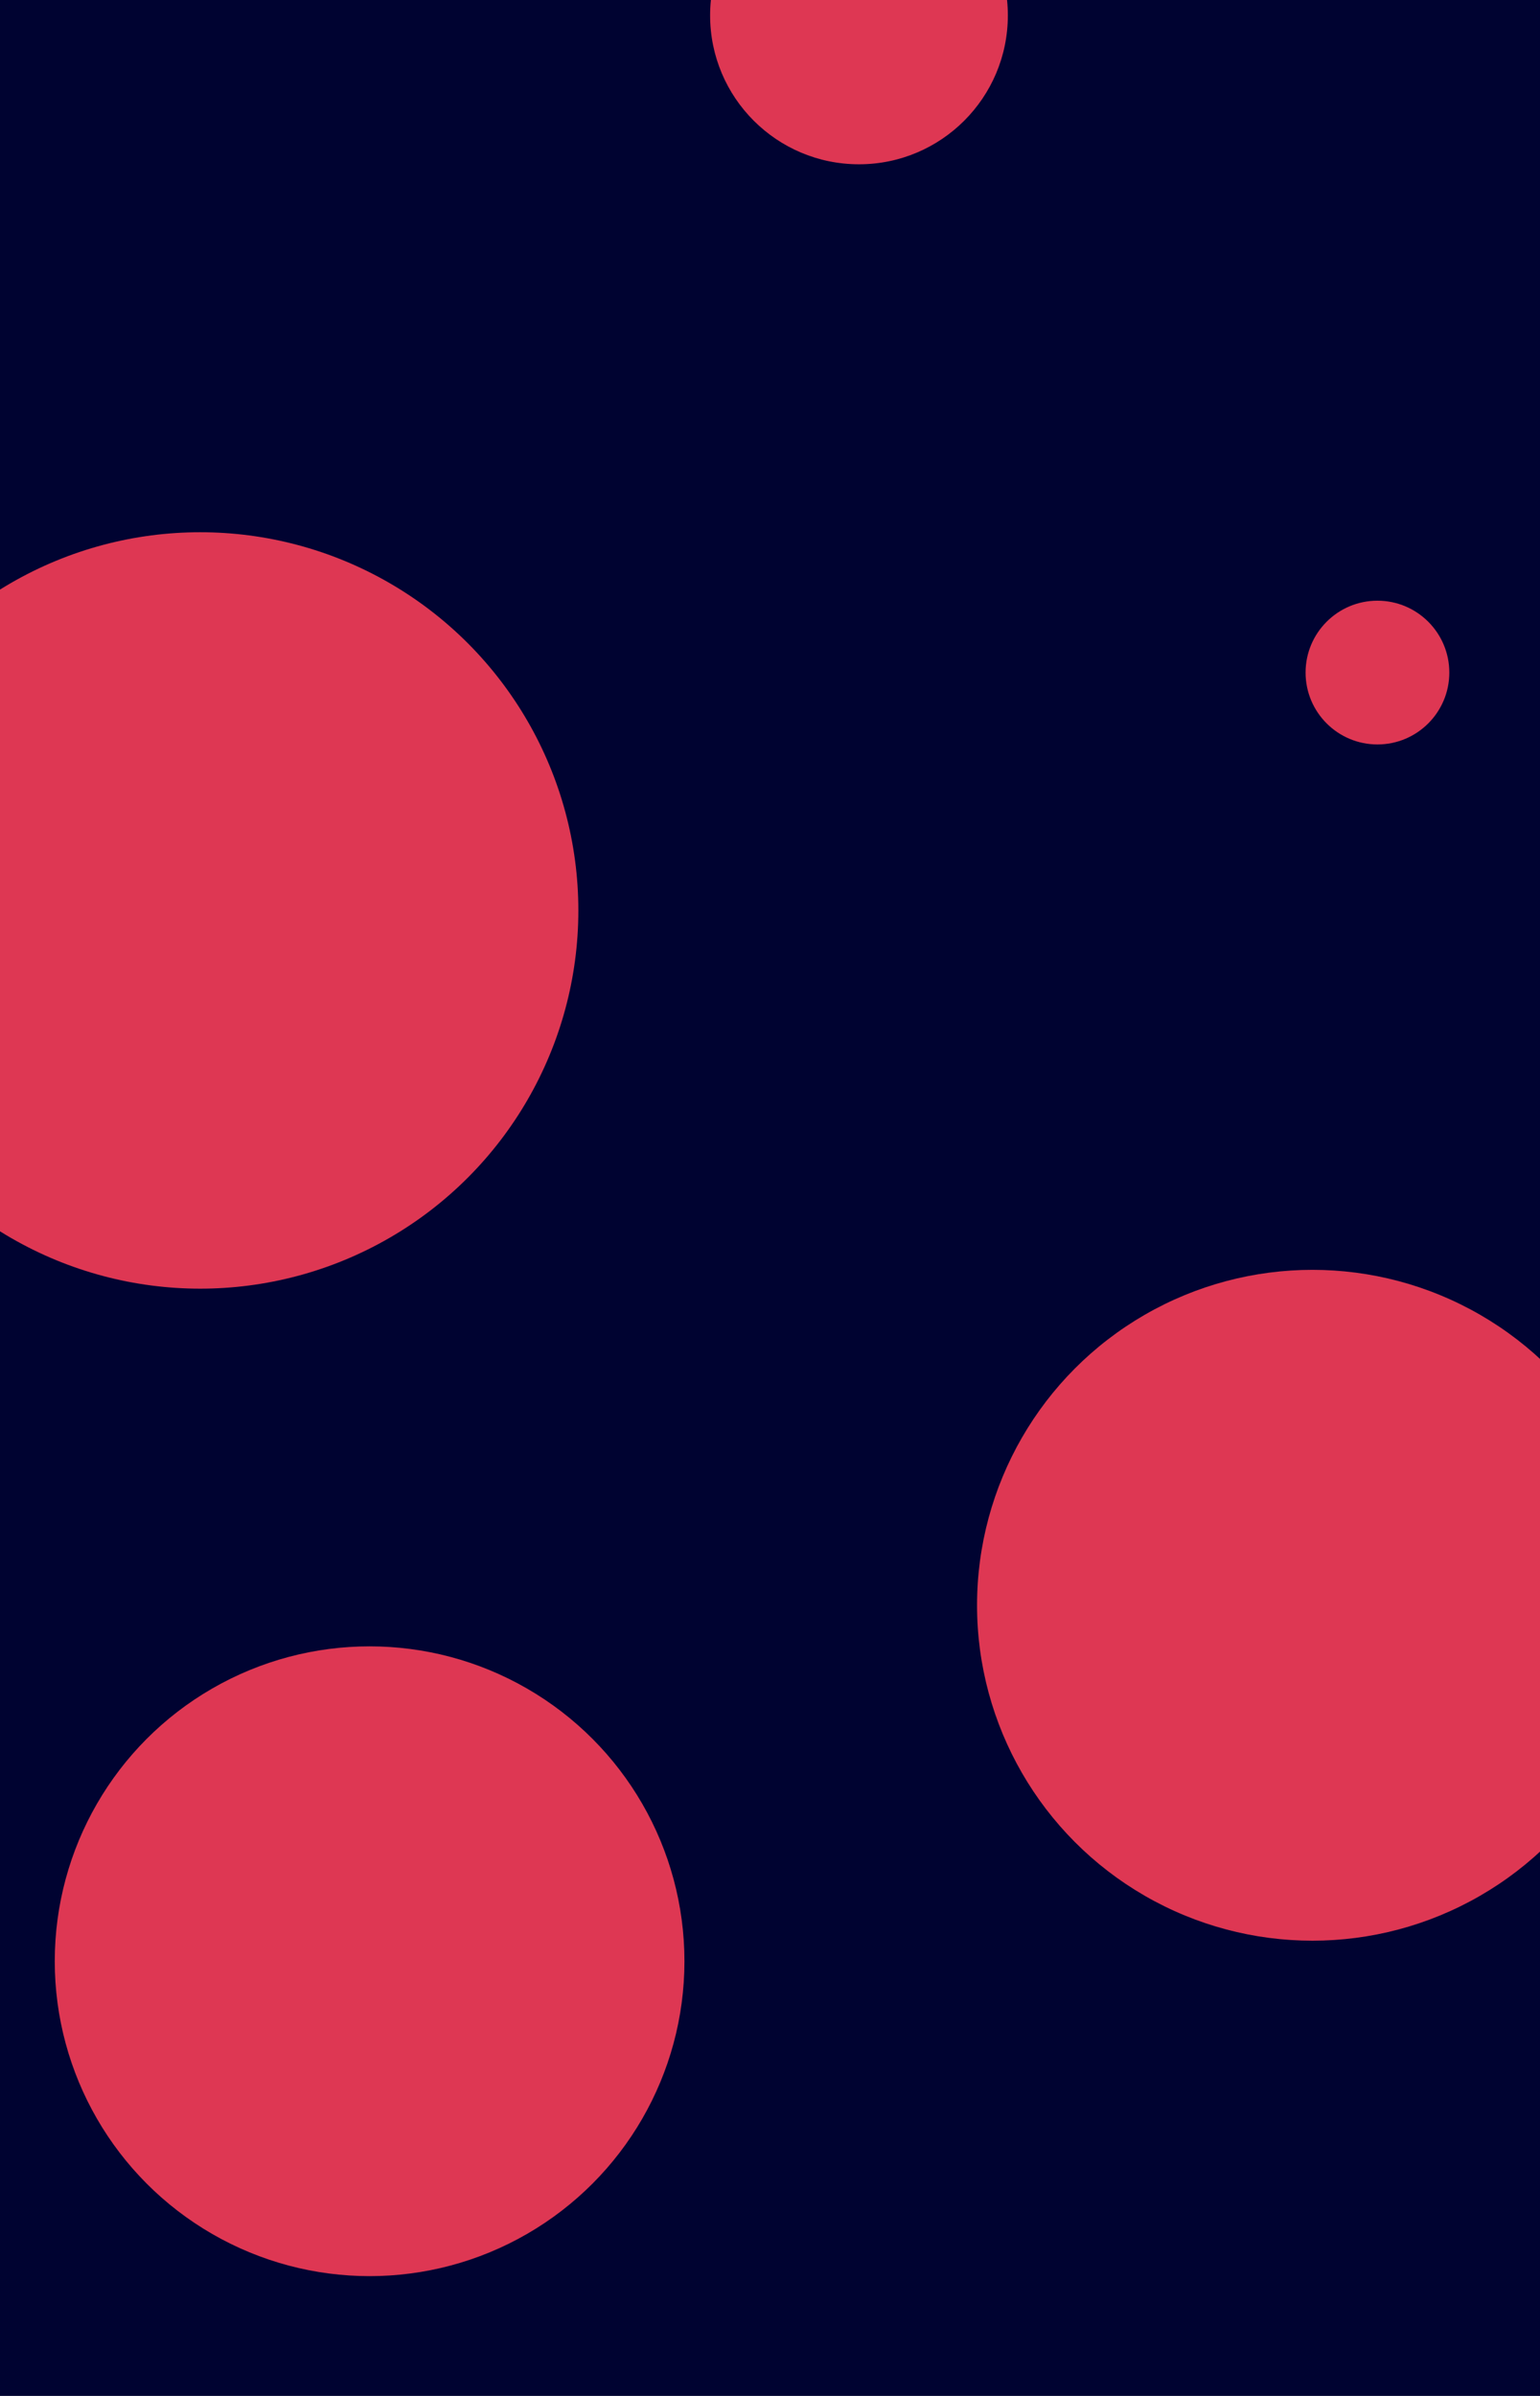 <svg id="visual" viewBox="0 0 900 1400" width="900" height="1400" xmlns="http://www.w3.org/2000/svg" xmlns:xlink="http://www.w3.org/1999/xlink" version="1.1"><rect x="0" y="0" width="900" height="1400" fill="#000331"></rect><g fill="#de3753"><circle r="221" cx="117" cy="532"></circle><circle r="42" cx="805" cy="393"></circle><circle r="184" cx="216" cy="1146"></circle><circle r="87" cx="502" cy="9"></circle><circle r="196" cx="767" cy="938"></circle></g></svg>